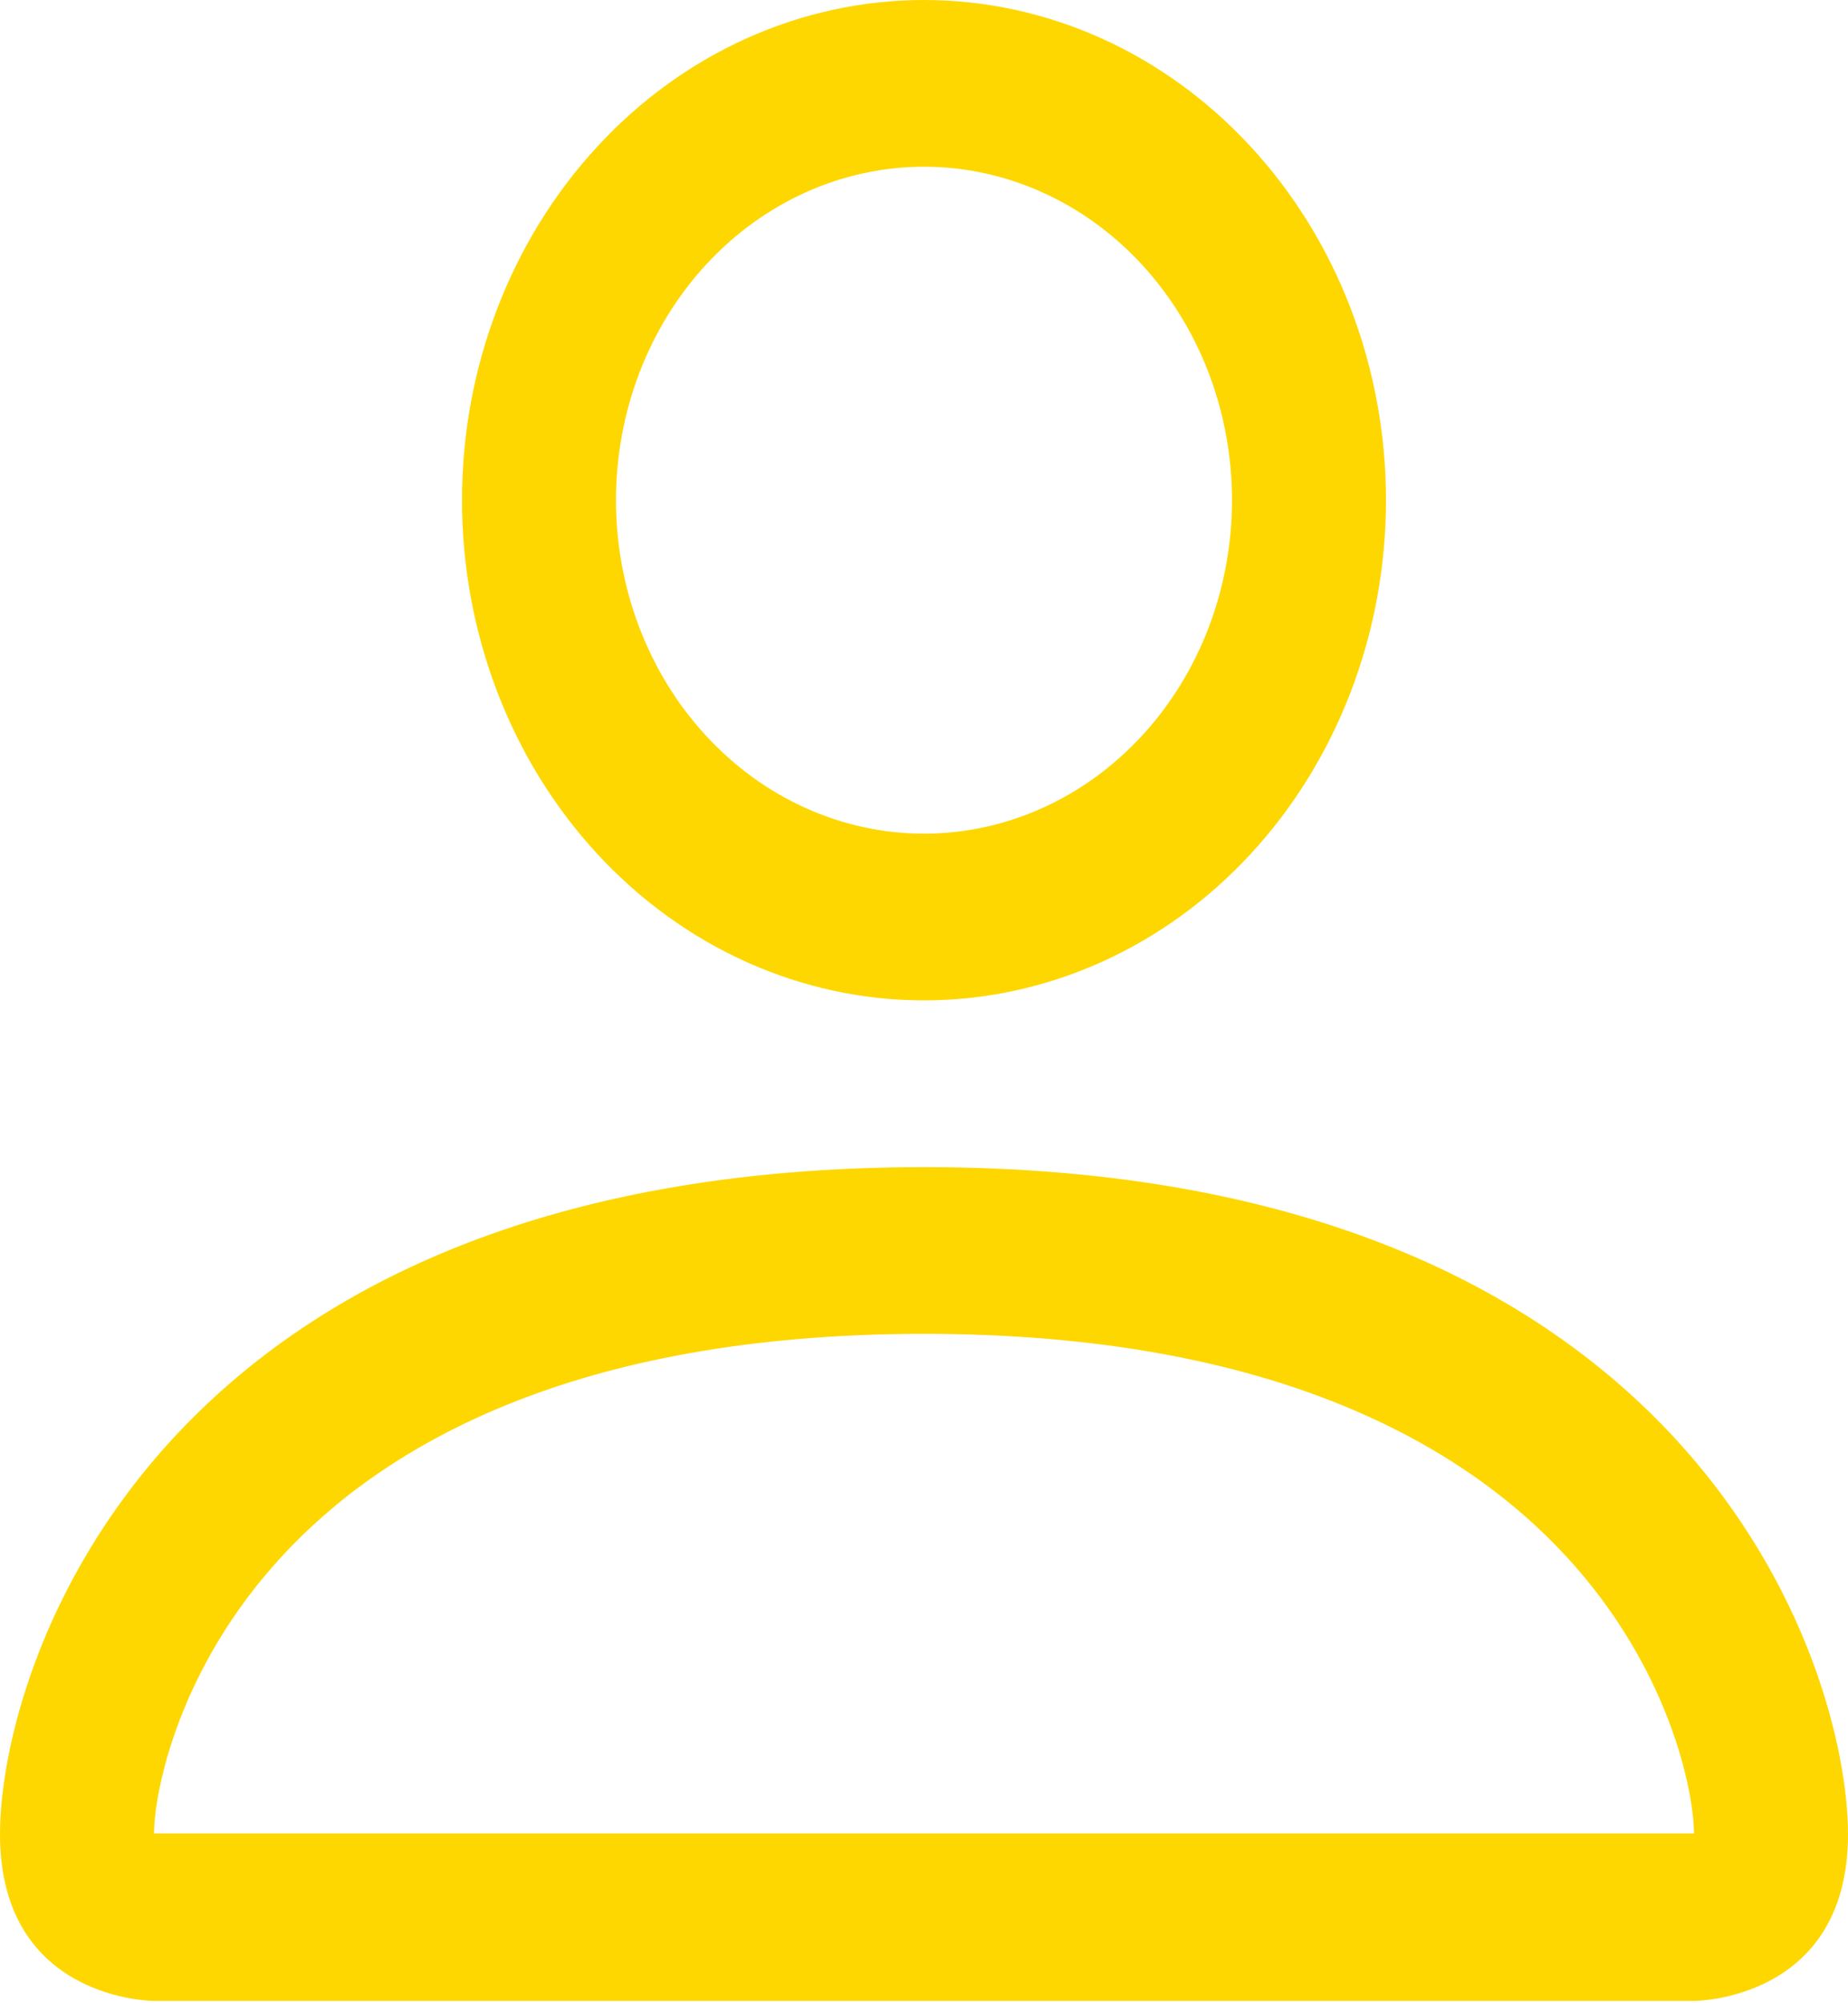 <svg width="12" height="13" viewBox="0 0 12 13" fill="none" xmlns="http://www.w3.org/2000/svg">
<path d="M6 6.492C6.796 6.492 7.559 6.15 8.121 5.542C8.684 4.933 9 4.107 9 3.246C9 2.385 8.684 1.56 8.121 0.951C7.559 0.342 6.796 0 6 0C5.204 0 4.441 0.342 3.879 0.951C3.316 1.56 3 2.385 3 3.246C3 4.107 3.316 4.933 3.879 5.542C4.441 6.15 5.204 6.492 6 6.492ZM8 3.246C8 3.82 7.789 4.371 7.414 4.776C7.039 5.182 6.53 5.41 6 5.41C5.47 5.41 4.961 5.182 4.586 4.776C4.211 4.371 4 3.82 4 3.246C4 2.672 4.211 2.122 4.586 1.716C4.961 1.31 5.47 1.082 6 1.082C6.53 1.082 7.039 1.31 7.414 1.716C7.789 2.122 8 2.672 8 3.246ZM12 11.903C12 12.985 11 12.985 11 12.985H1C1 12.985 0 12.985 0 11.903C0 10.821 1 7.574 6 7.574C11 7.574 12 10.821 12 11.903ZM11 11.898C10.999 11.632 10.846 10.831 10.168 10.098C9.516 9.392 8.289 8.656 6 8.656C3.71 8.656 2.484 9.392 1.832 10.098C1.154 10.831 1.002 11.632 1 11.898H11Z" fill="#FED700"/>
</svg>

